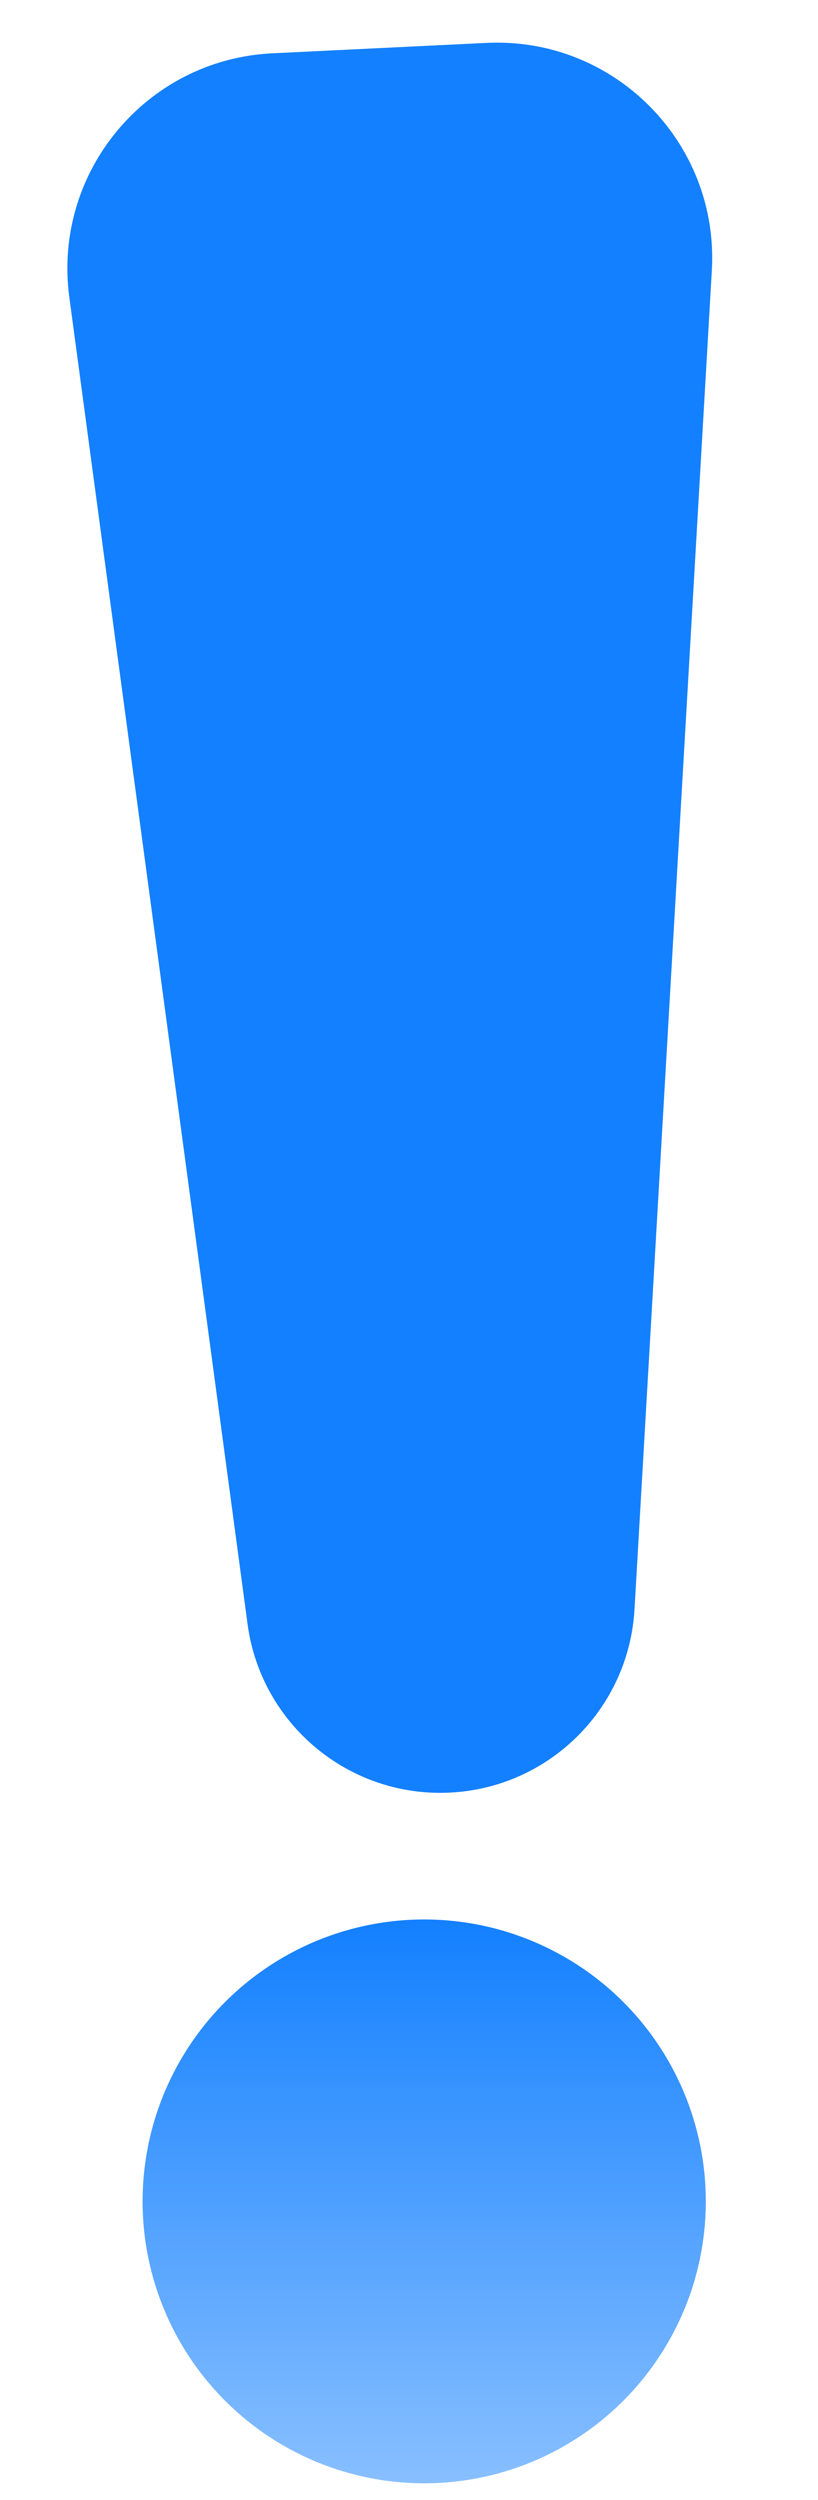 <svg width="19" height="58" viewBox="0 0 19 58" fill="none" xmlns="http://www.w3.org/2000/svg">
<g id="mark">
<path id="Rectangle 263" d="M1.61 6.897C1.22 3.994 3.398 1.379 6.323 1.237L11.3 0.995C14.268 0.851 16.706 3.312 16.534 6.278L14.738 37.339C14.605 39.645 12.754 41.479 10.447 41.591C8.103 41.705 6.062 40.006 5.75 37.68L1.61 6.897Z" fill="#1380FF"/>
<circle id="Ellipse 139" cx="9.853" cy="51.075" r="6.541" fill="url(#paint0_linear_1403_472)"/>
</g>
<defs>
<linearGradient id="paint0_linear_1403_472" x1="9.853" y1="44.534" x2="9.853" y2="57.616" gradientUnits="userSpaceOnUse">
<stop stop-color="#1380FF"/>
<stop offset="1" stop-color="#88BFFF"/>
</linearGradient>
</defs>
</svg>
